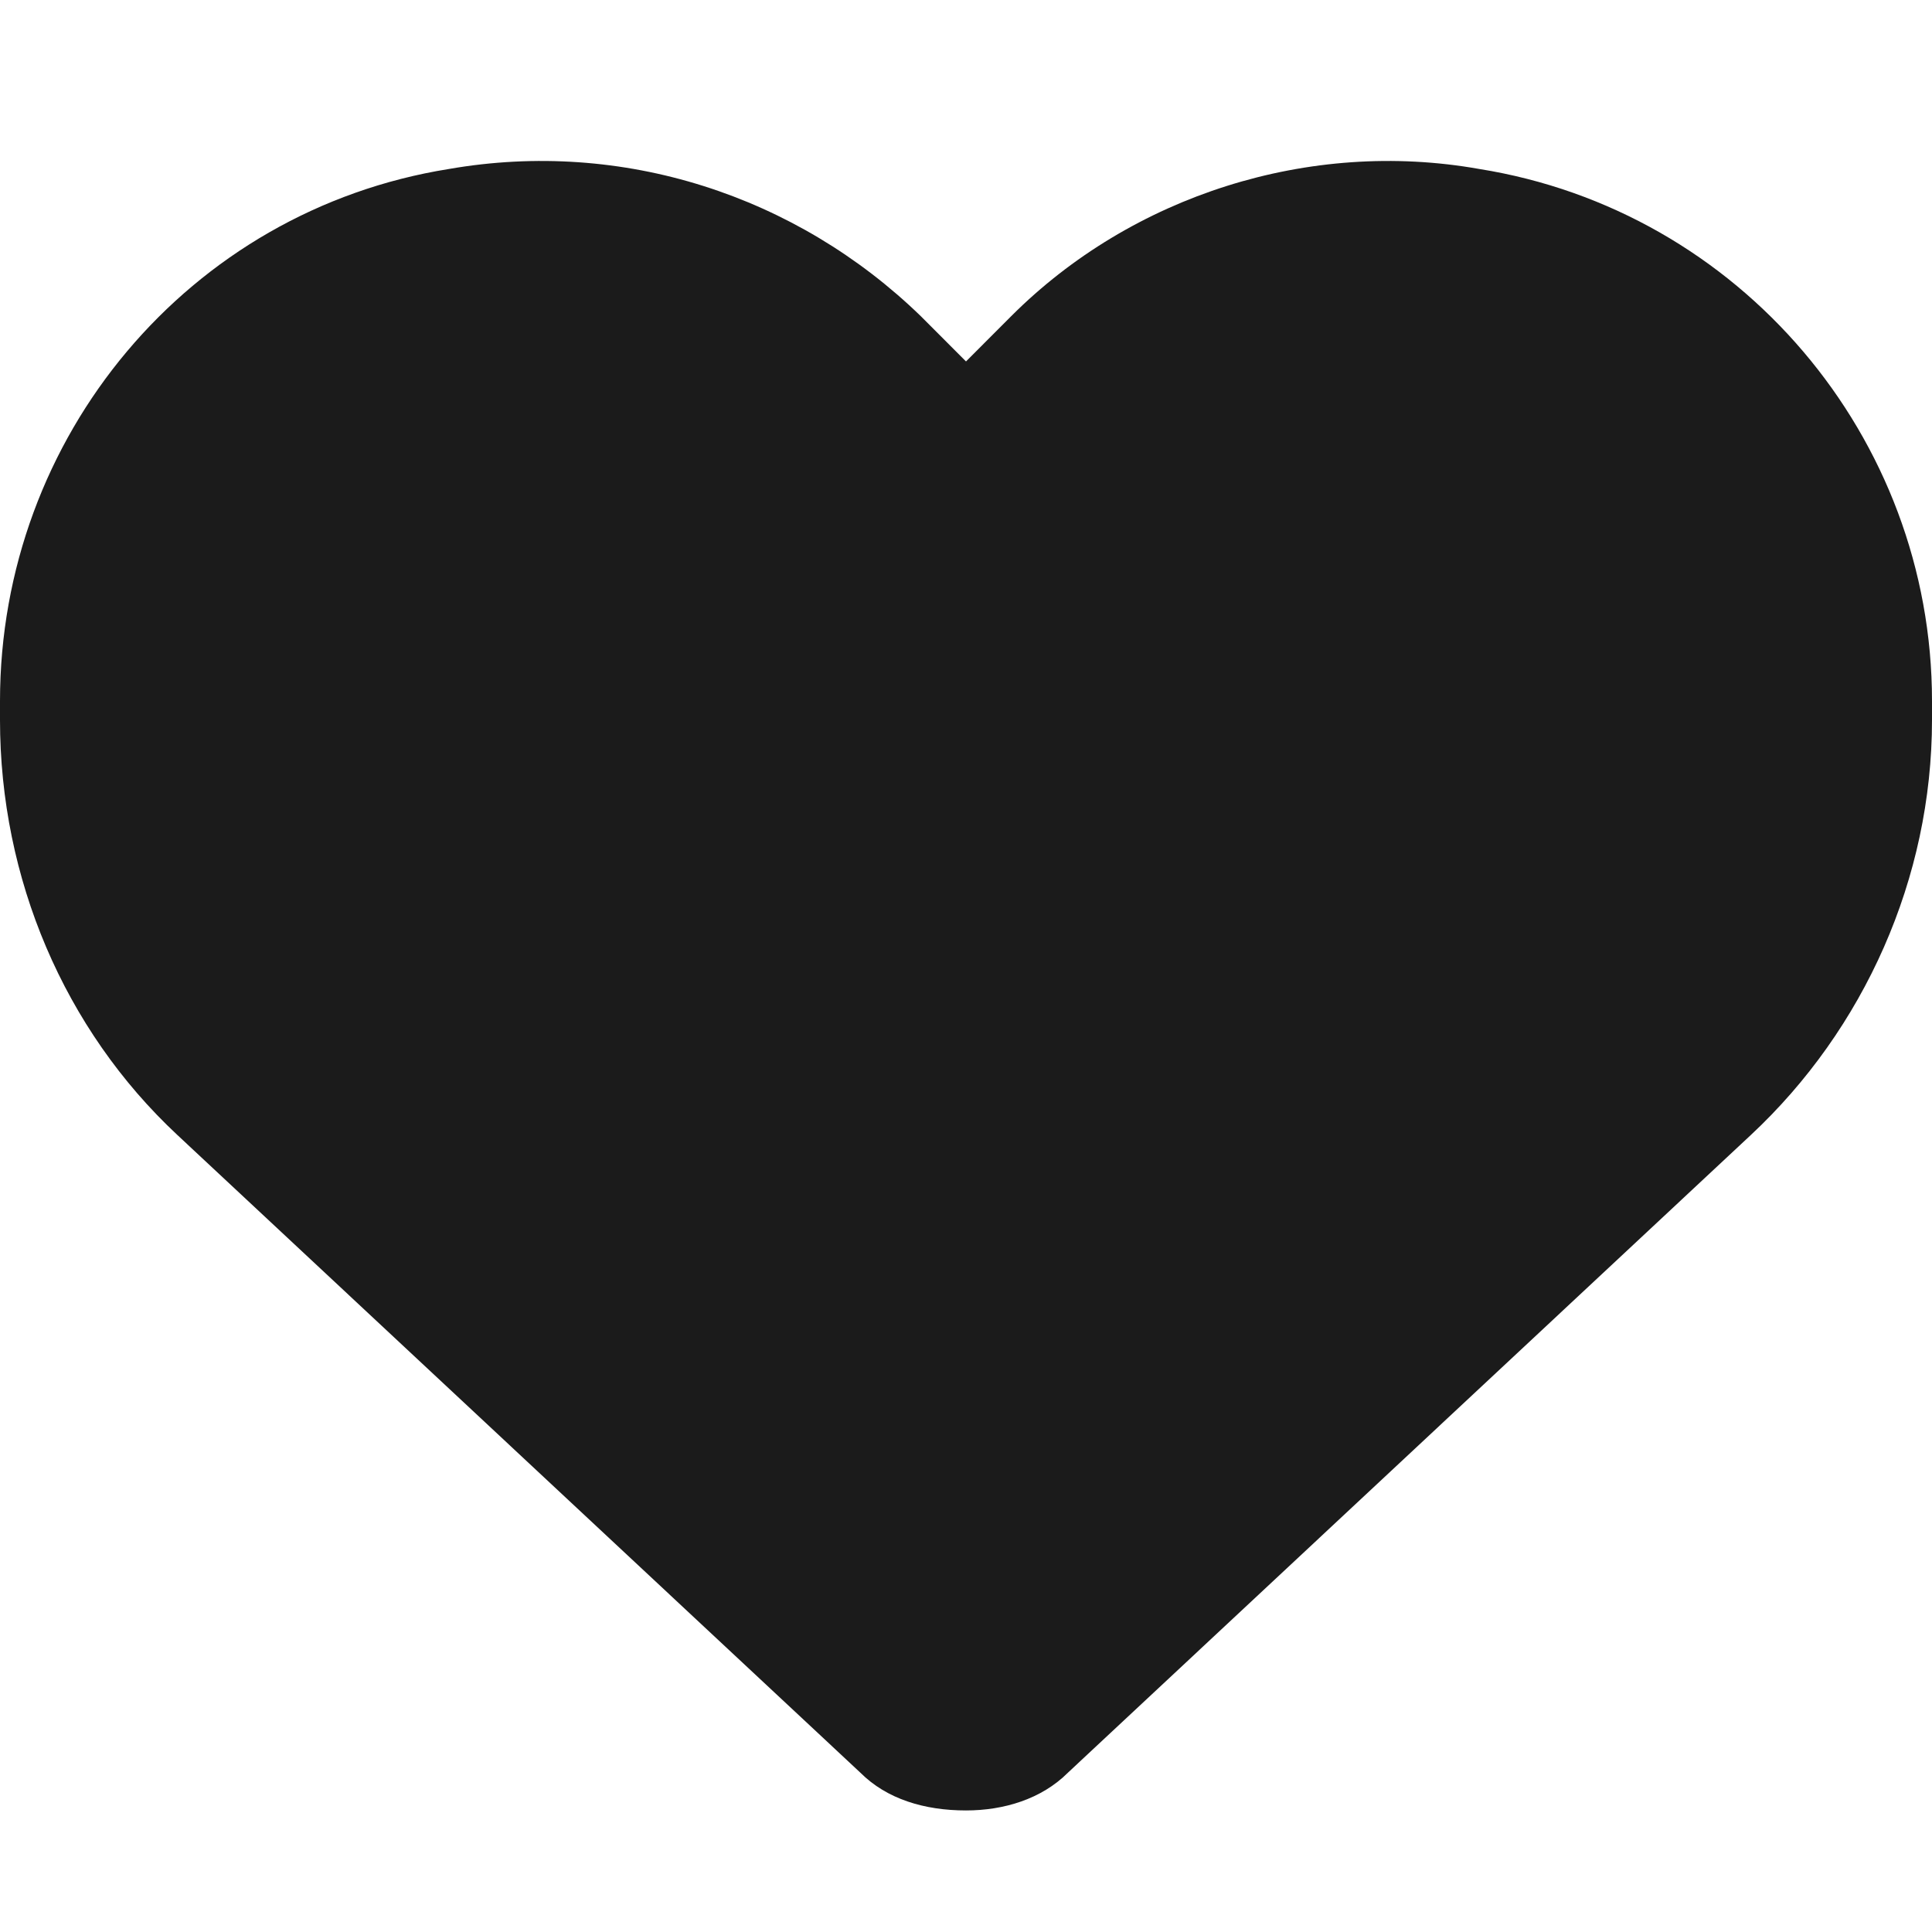 <svg width="24" height="24" viewBox="0 0 24 24" fill="none" xmlns="http://www.w3.org/2000/svg">
<g id="Size=Medium">
<path id="Vector" d="M2.203 14.099C0.797 12.787 0 10.912 0 8.943V8.709C0 5.427 2.344 2.615 5.578 2.099C7.734 1.724 9.891 2.427 11.438 3.927L12 4.49L12.562 3.927C14.062 2.427 16.266 1.724 18.375 2.099C21.609 2.615 24 5.427 24 8.709V8.943C24 10.912 23.156 12.787 21.75 14.099L13.266 22.021C12.938 22.349 12.469 22.49 12 22.49C11.484 22.49 11.016 22.349 10.688 22.021L2.203 14.099Z" fill="#1B1B1B"/>
</g>
</svg>
